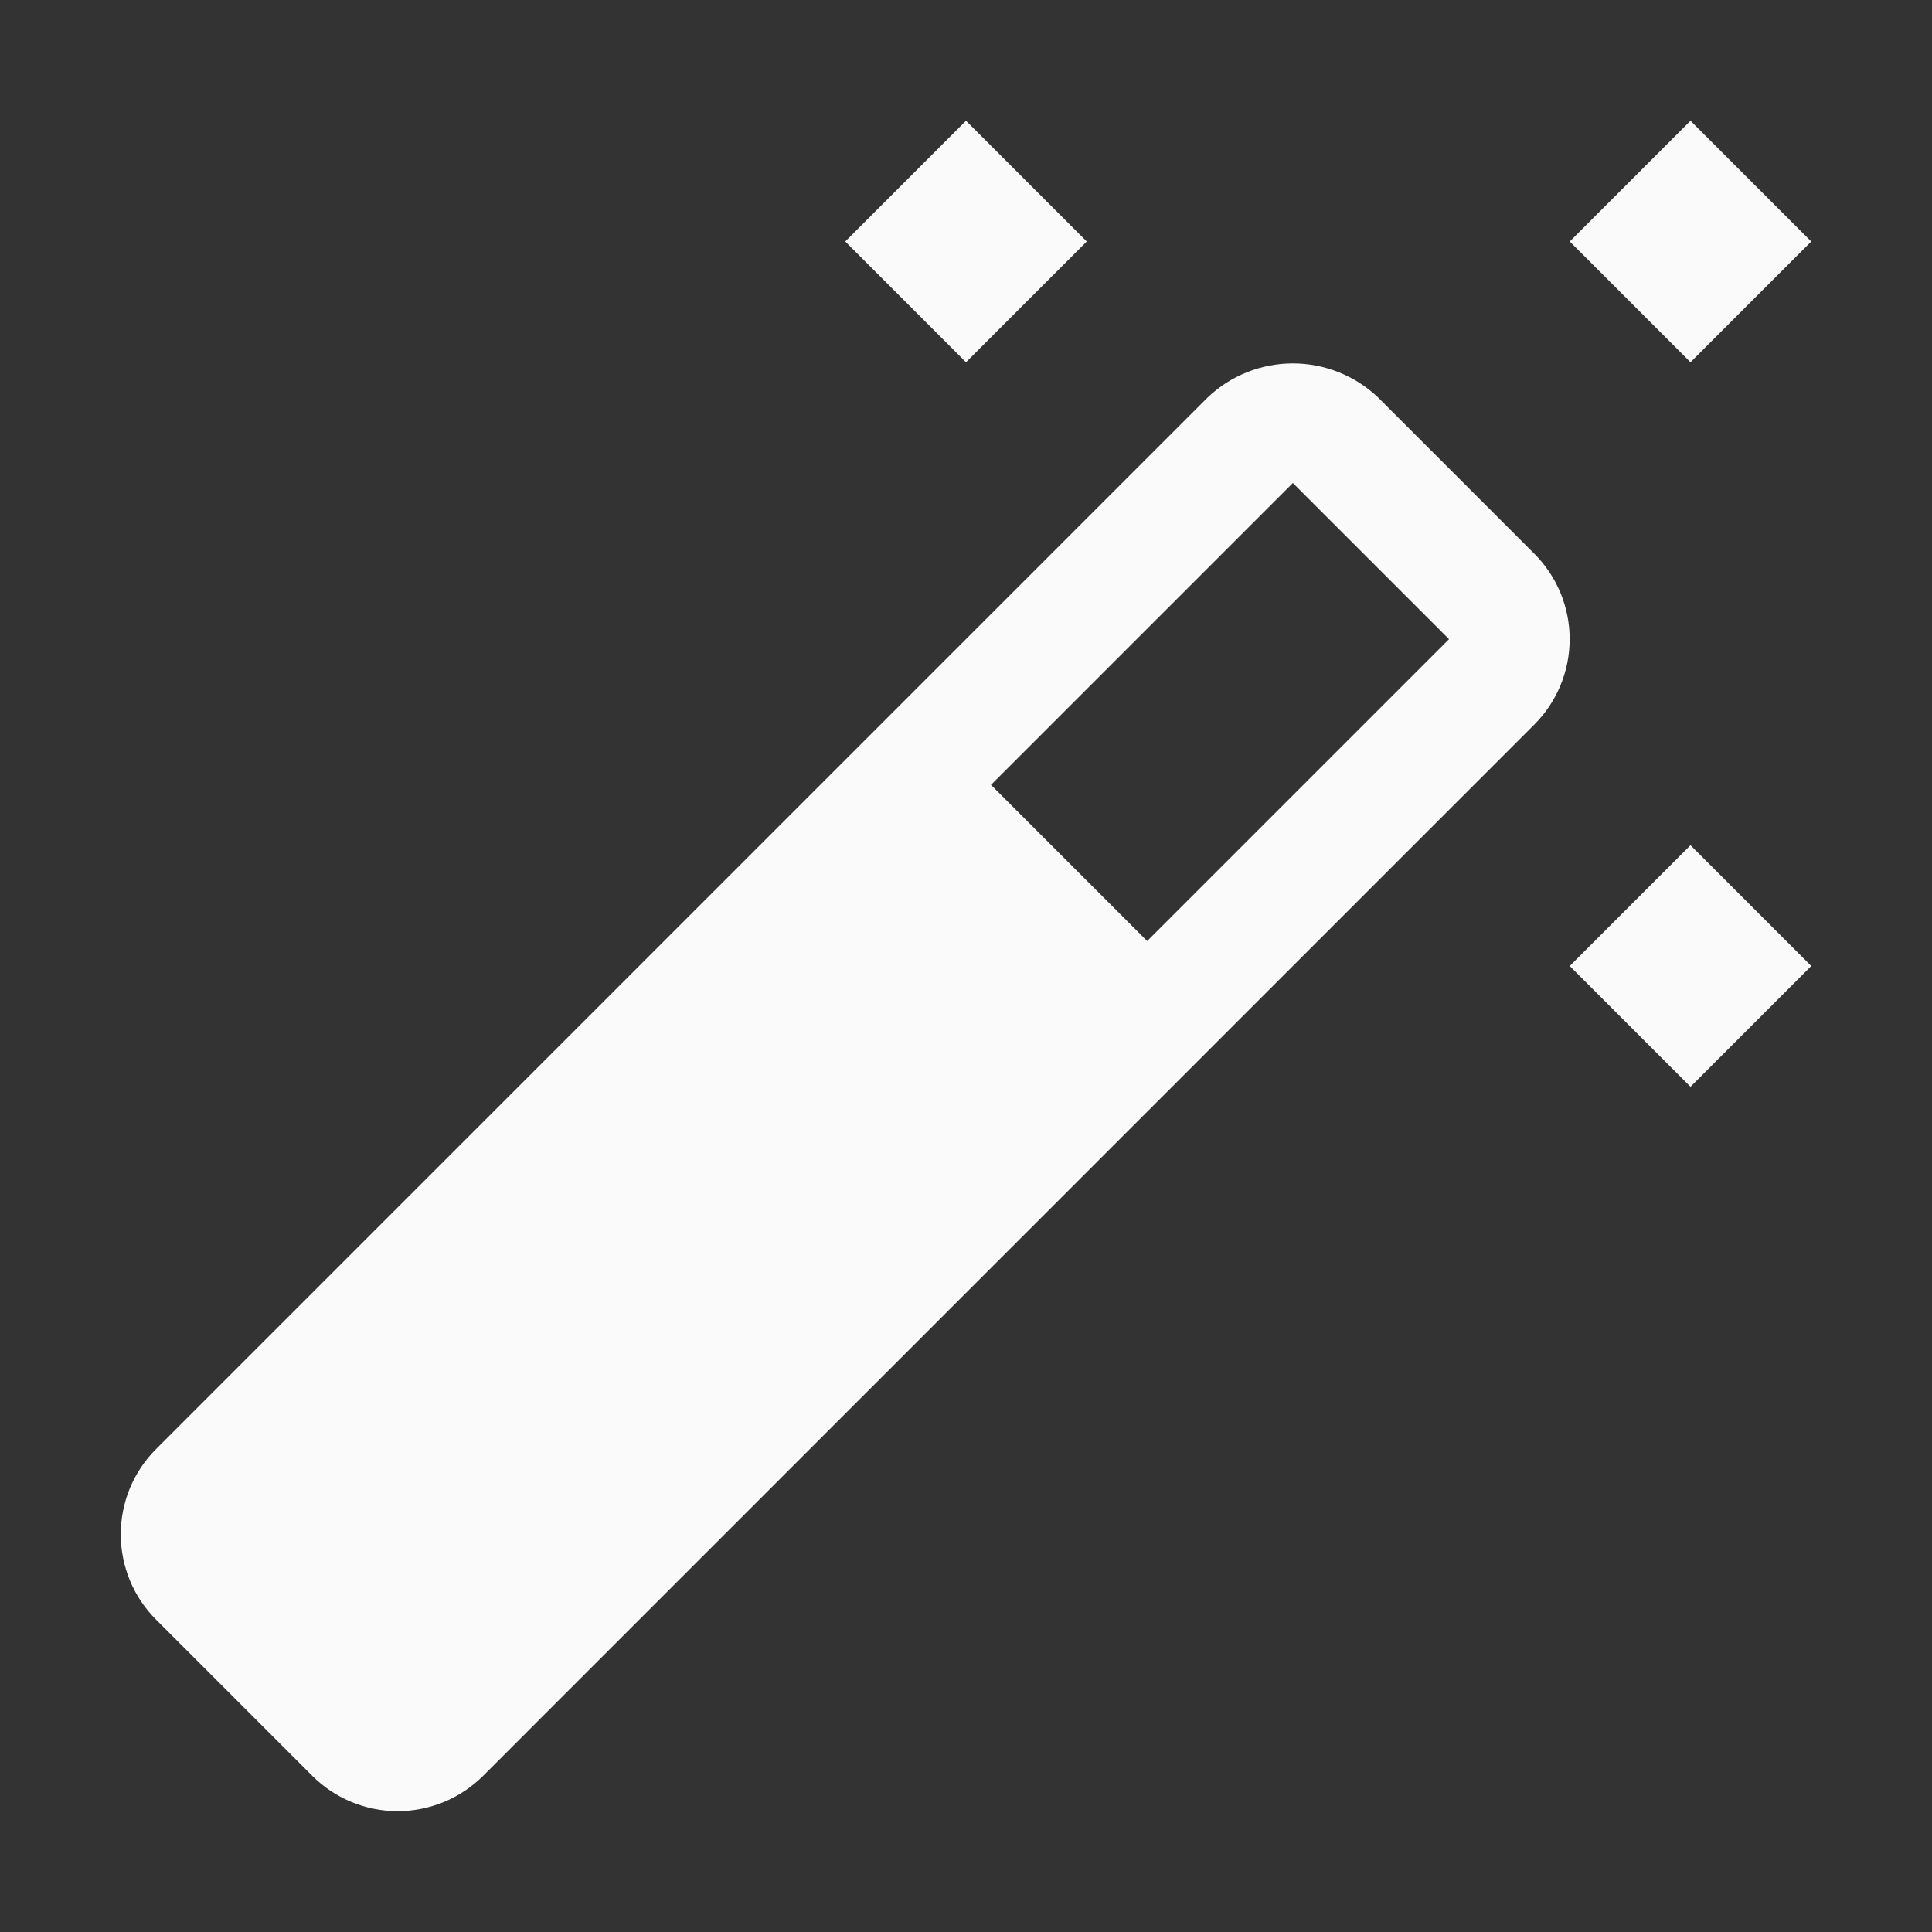 <svg width="48" height="48" viewBox="0 0 48 48" fill="none" xmlns="http://www.w3.org/2000/svg">
<rect x="0" y="0" width="48" height="48" fill="#333333" stroke="none"/>
<path d="M24 3L27 6L24 9L21 6L24 3Z" fill="#FAFAFA"/>
<path fill-rule="evenodd" clip-rule="evenodd" d="M30 9.879L3.879 36C3.6 36.278 3.379 36.608 3.228 36.972C3.078 37.336 3 37.726 3 38.12C3 38.514 3.078 38.904 3.228 39.268C3.379 39.632 3.6 39.963 3.879 40.241L7.759 44.121C8.322 44.683 9.085 44.998 9.88 44.998C10.676 44.998 11.438 44.683 12.002 44.121L38.121 18C38.683 17.437 38.998 16.674 38.998 15.879C38.998 15.084 38.683 14.321 38.121 13.758L34.242 9.879C33.671 9.333 32.911 9.029 32.121 9.029C31.331 9.029 30.571 9.333 30 9.879ZM32.121 12L36 15.879L36.001 15.88L28.501 23.38L24.621 19.5L32.121 12Z" fill="#FAFAFA"/>
<path d="M45 24L42 21L39 24L42 27L45 24Z" fill="#FAFAFA"/>
<path d="M45 6L42 3L39 6L42 9L45 6Z" fill="#FAFAFA"/>
</svg>

